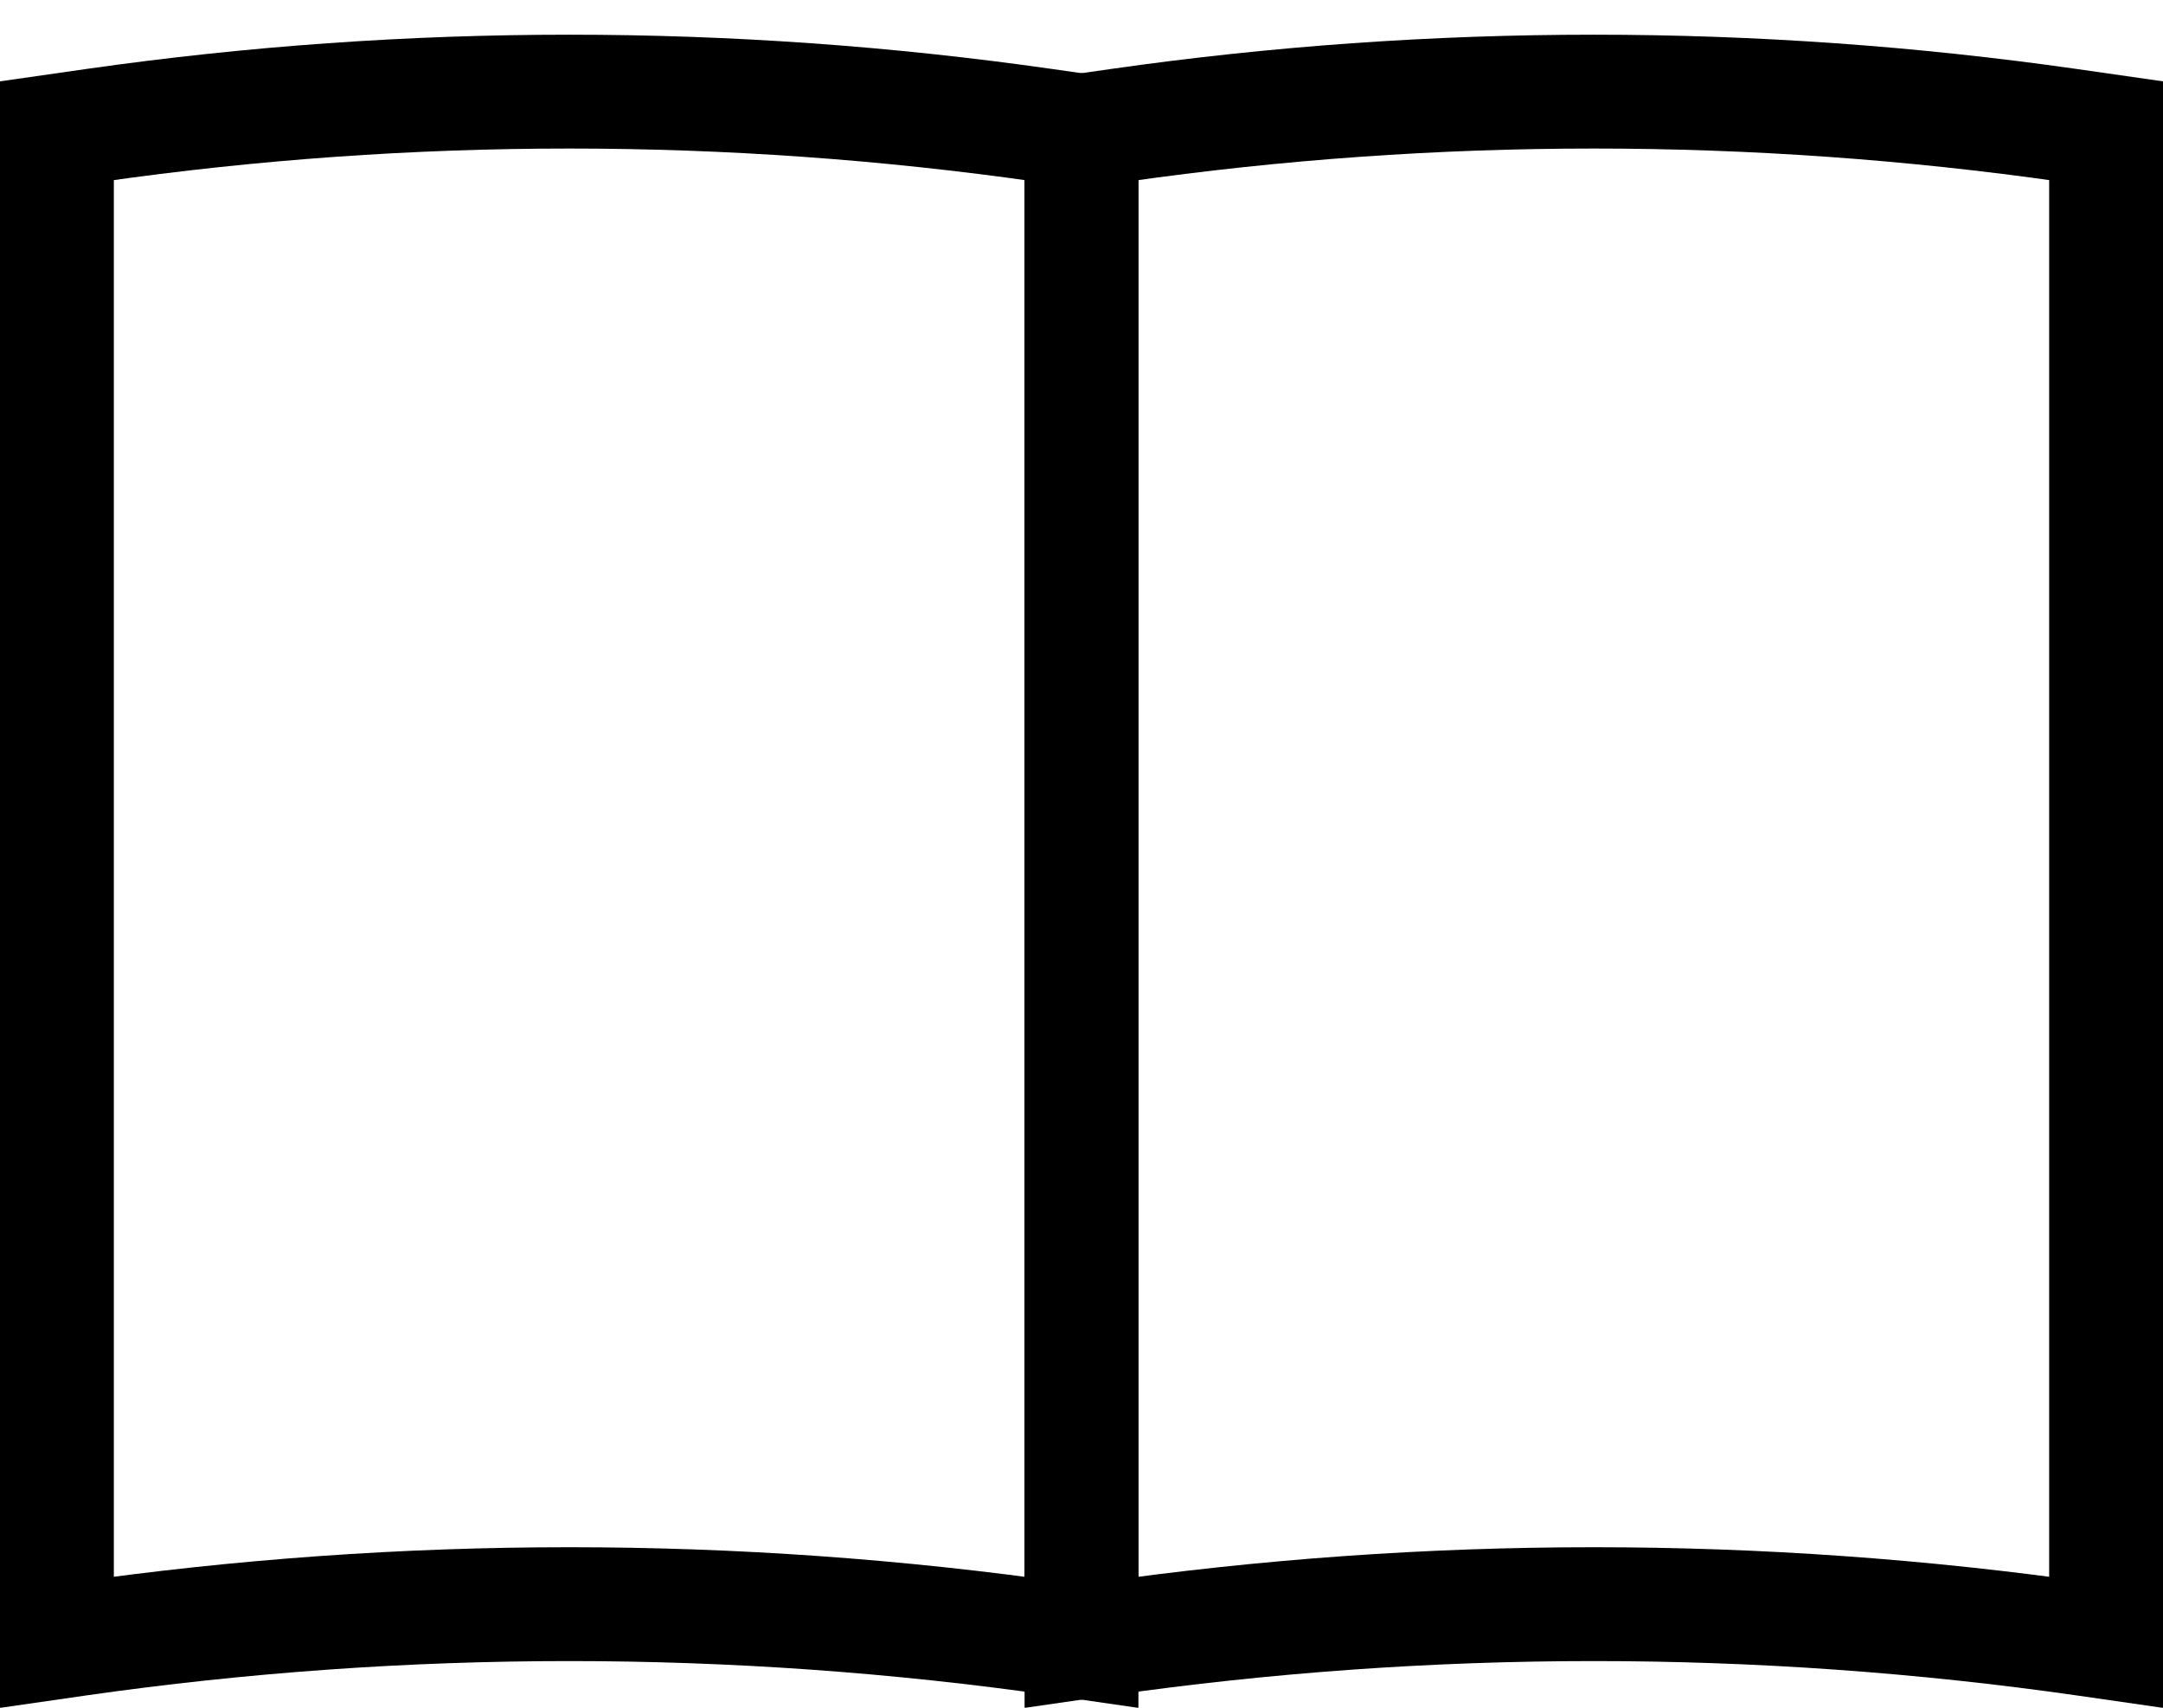<svg width="19" height="15" viewBox="0 0 19 15" fill="none" xmlns="http://www.w3.org/2000/svg">
<path d="M0.5 14.424V1.148L0.828 1.101C3.595 0.706 6.405 0.706 9.172 1.101L9.5 1.148V14.424L9.313 14.397C6.452 13.988 3.548 13.988 0.687 14.397L0.5 14.424Z" stroke="currentColor"/>
<path d="M9.5 14.424V1.148L9.828 1.101C12.595 0.706 15.405 0.706 18.172 1.101L18.5 1.148V14.424L18.313 14.397C15.452 13.988 12.548 13.988 9.687 14.397L9.5 14.424Z" stroke="currentColor"/>
</svg>

